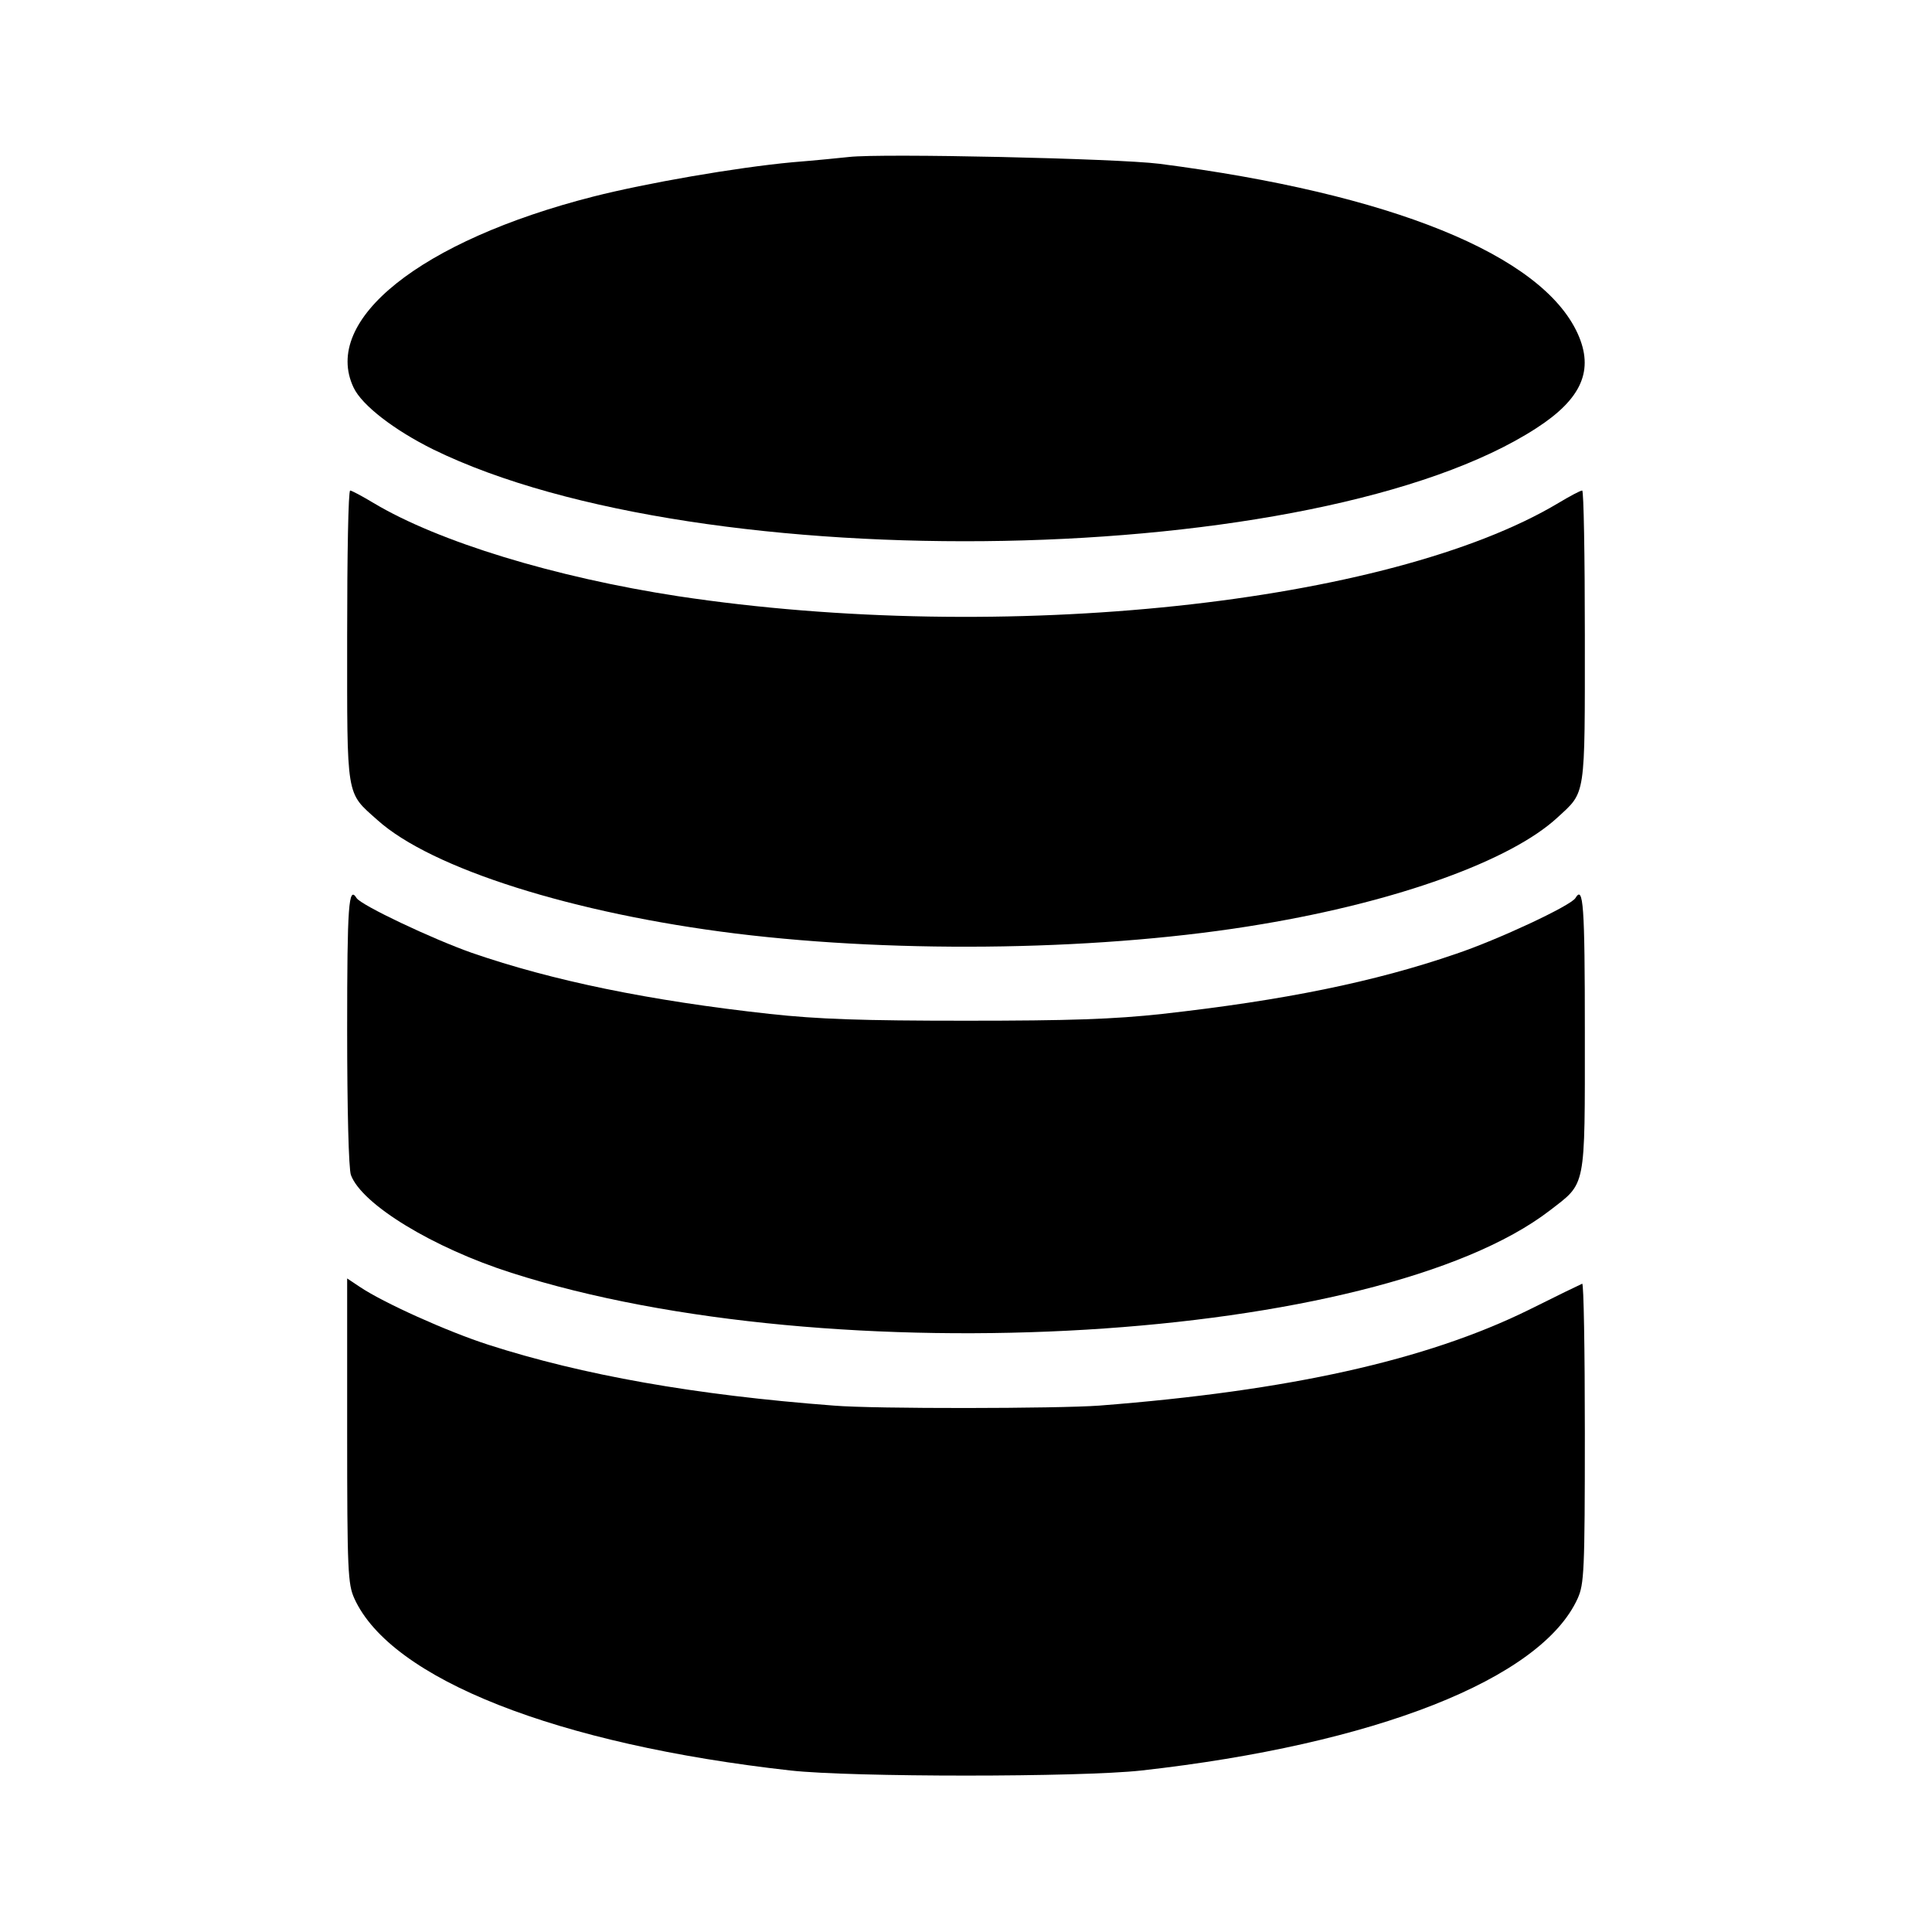 <?xml version="1.0" standalone="no"?>
<!DOCTYPE svg PUBLIC "-//W3C//DTD SVG 20010904//EN"
 "http://www.w3.org/TR/2001/REC-SVG-20010904/DTD/svg10.dtd">
<svg version="1.0" xmlns="http://www.w3.org/2000/svg"
 width="512pt" height="512pt" viewBox="0 0 512 512"
 preserveAspectRatio="xMidYMid meet">

<g transform="translate(0,512) scale(0.1,-0.1)"
fill="#000000" stroke="none">
<path d="M2250 4704 c-19 -2 -87 -9 -150 -14 -150 -14 -386 -55 -528 -91 -458
-117 -720 -327 -635 -506 22 -47 108 -113 211 -164 711 -348 2347 -317 2923
56 121 78 154 154 110 251 -95 209 -495 371 -1109 450 -111 14 -735 28 -822
18z"/>
<path d="M920 3435 c0 -435 -4 -413 80 -488 143 -129 521 -248 950 -301 440
-54 983 -45 1395 25 358 60 659 168 783 283 75 69 72 50 72 481 0 212 -3 385
-7 385 -5 0 -33 -15 -63 -33 -448 -268 -1472 -377 -2333 -247 -326 50 -635
144 -807 247 -30 18 -58 33 -62 33 -5 0 -8 -173 -8 -385z"/>
<path d="M920 2391 c0 -209 4 -370 10 -385 29 -78 218 -193 425 -259 847 -272
2297 -185 2752 165 97 75 93 53 93 472 0 339 -4 391 -25 356 -12 -20 -204
-110 -317 -148 -215 -74 -455 -123 -778 -159 -128 -14 -245 -18 -520 -18 -275
0 -392 4 -520 18 -319 35 -576 88 -790 162 -105 37 -293 126 -305 145 -21 34
-25 -17 -25 -349z"/>
<path d="M920 1328 c0 -373 2 -406 19 -444 97 -214 538 -387 1156 -456 162
-18 768 -18 930 0 618 69 1059 242 1156 456 17 38 19 71 19 439 0 219 -3 397
-7 395 -5 -2 -69 -33 -143 -70 -271 -133 -634 -214 -1137 -253 -109 -8 -596
-9 -703 0 -370 28 -666 81 -915 161 -109 35 -280 112 -342 154 l-33 22 0 -404z"/>
</g>
</svg>

